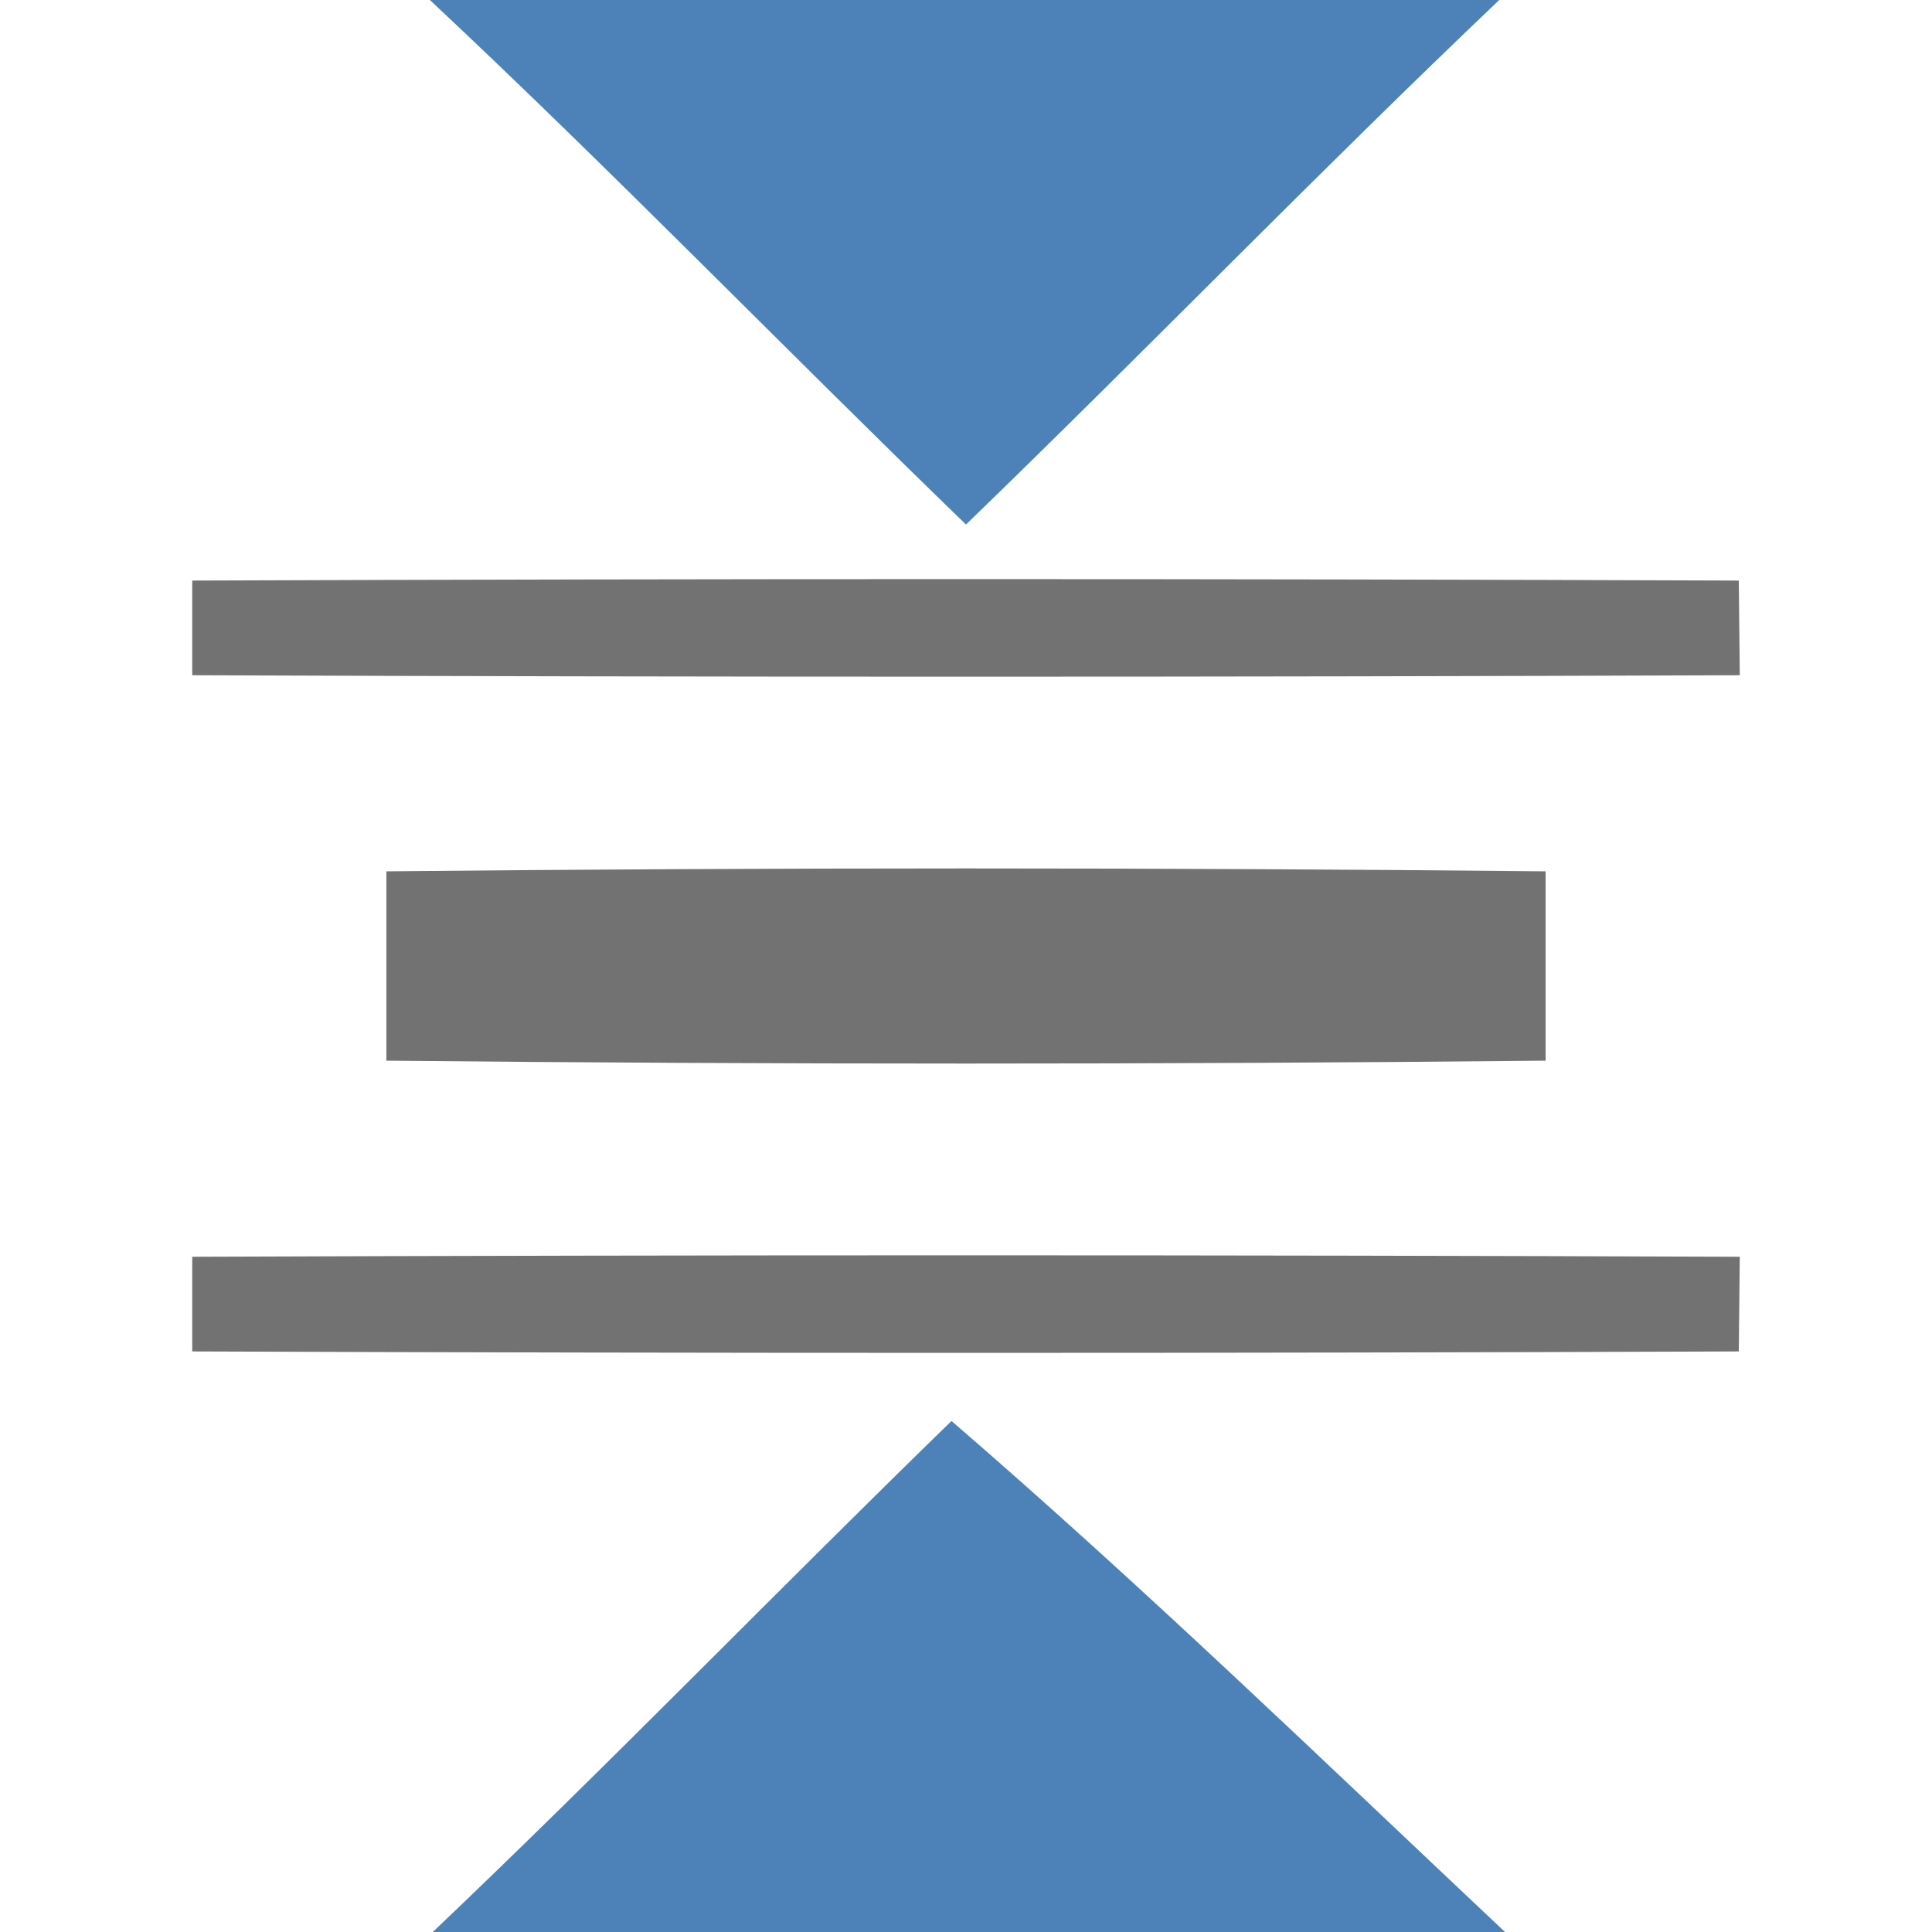 <?xml version="1.0" encoding="UTF-8" ?>
<!DOCTYPE svg PUBLIC "-//W3C//DTD SVG 1.1//EN" "http://www.w3.org/Graphics/SVG/1.1/DTD/svg11.dtd">
<svg width="20pt" height="20pt" viewBox="0 0 20 20" version="1.1" xmlns="http://www.w3.org/2000/svg">
<g id="#4d82b8ff">
<path fill="#4d82b8" opacity="1.00" d=" M 4.45 0.00 L 15.52 0.00 C 13.65 1.78 11.86 3.63 10.00 5.43 C 8.14 3.63 6.34 1.77 4.45 0.00 Z" />
<path fill="#4d82b8" opacity="1.00" d=" M 4.48 20.00 C 6.30 18.27 8.05 16.46 9.85 14.71 C 11.82 16.41 13.69 18.22 15.58 20.00 L 4.48 20.00 Z" />
</g>
<g id="#727272ff">
<path fill="#727272" opacity="1.00" d=" M 1.99 6.01 C 7.33 5.99 12.66 5.99 18.00 6.01 L 18.01 6.99 C 12.67 7.01 7.33 7.01 1.99 6.99 L 1.99 6.01 Z" />
<path fill="#727272" opacity="1.00" d=" M 4.00 9.02 C 8.00 8.98 12.00 8.98 16.00 9.02 C 16.00 9.51 16.00 10.49 16.00 10.98 C 12.00 11.02 8.00 11.02 4.00 10.98 C 4.00 10.49 4.00 9.51 4.00 9.02 Z" />
<path fill="#727272" opacity="1.00" d=" M 1.99 13.01 C 7.33 12.99 12.67 12.99 18.01 13.01 L 18.00 13.99 C 12.67 14.01 7.33 14.01 1.99 13.99 L 1.99 13.01 Z" />
</g>
</svg>
